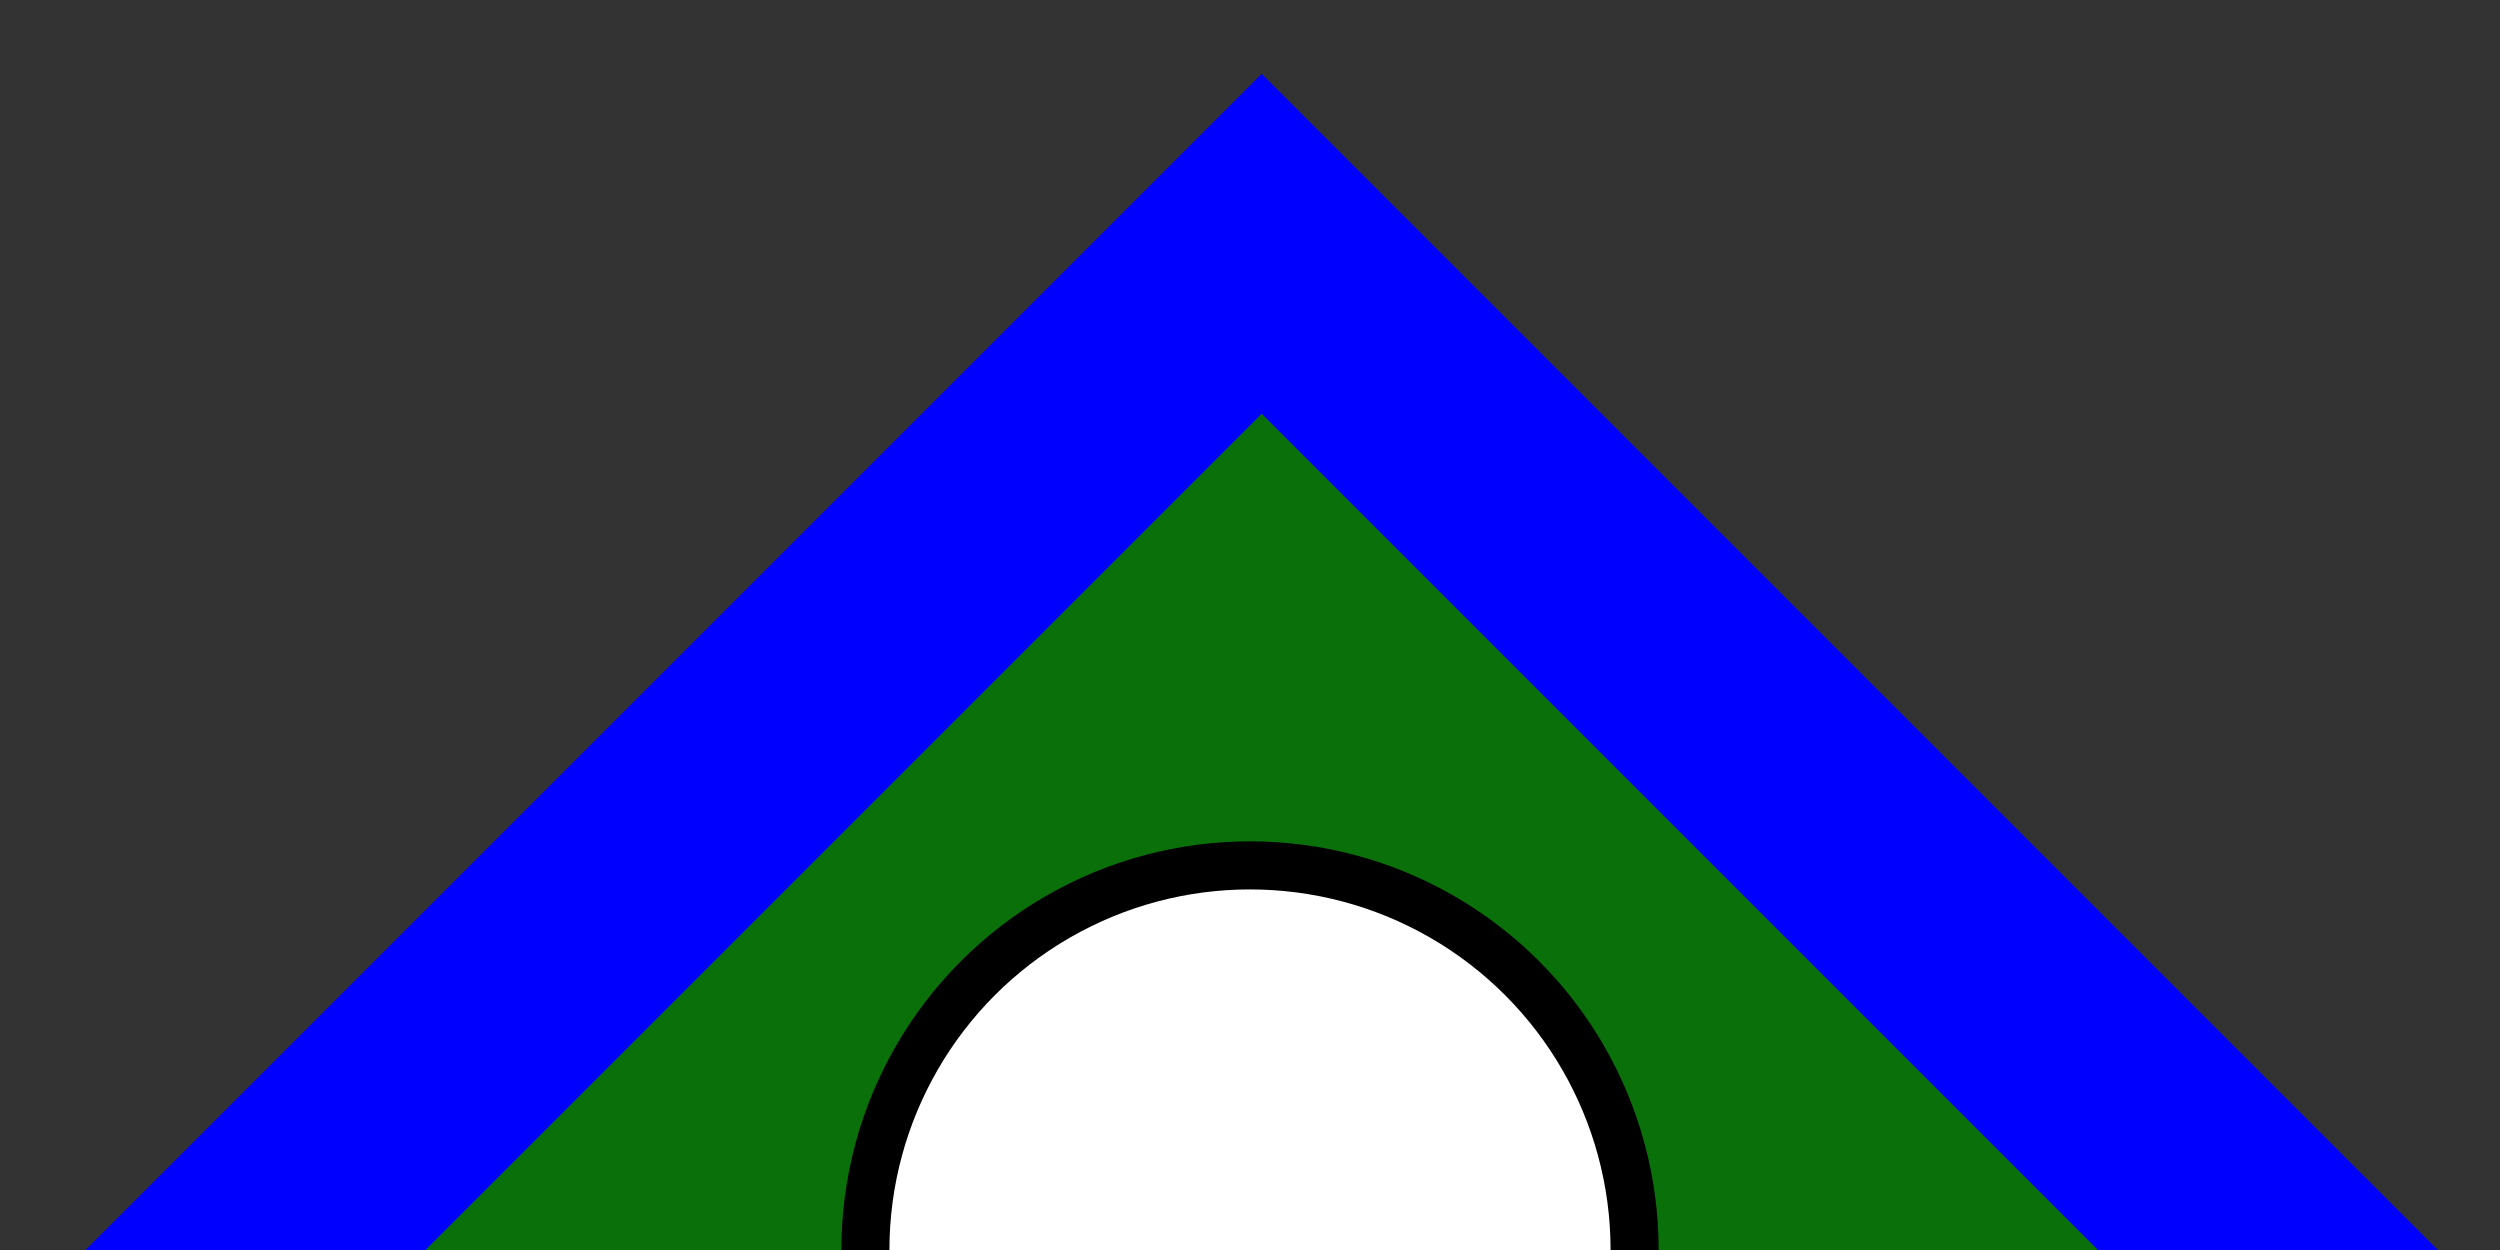 <?xml version="1.0" encoding="UTF-8"?>
<svg width="260" height="130">
  <rect width="100%" height="100%" fill="#333333" stroke="none"/>
  <rect x="150" y="0" width="150" height="150" style="fill:green;stroke:blue;stroke-width:25;fill-opacity:0.8;stroke-opacity:1.0" transform="rotate(45 110, -10)" />
  <circle cx="130" cy="130" r="40" stroke="black" stroke-width="5" fill="white" />
</svg>